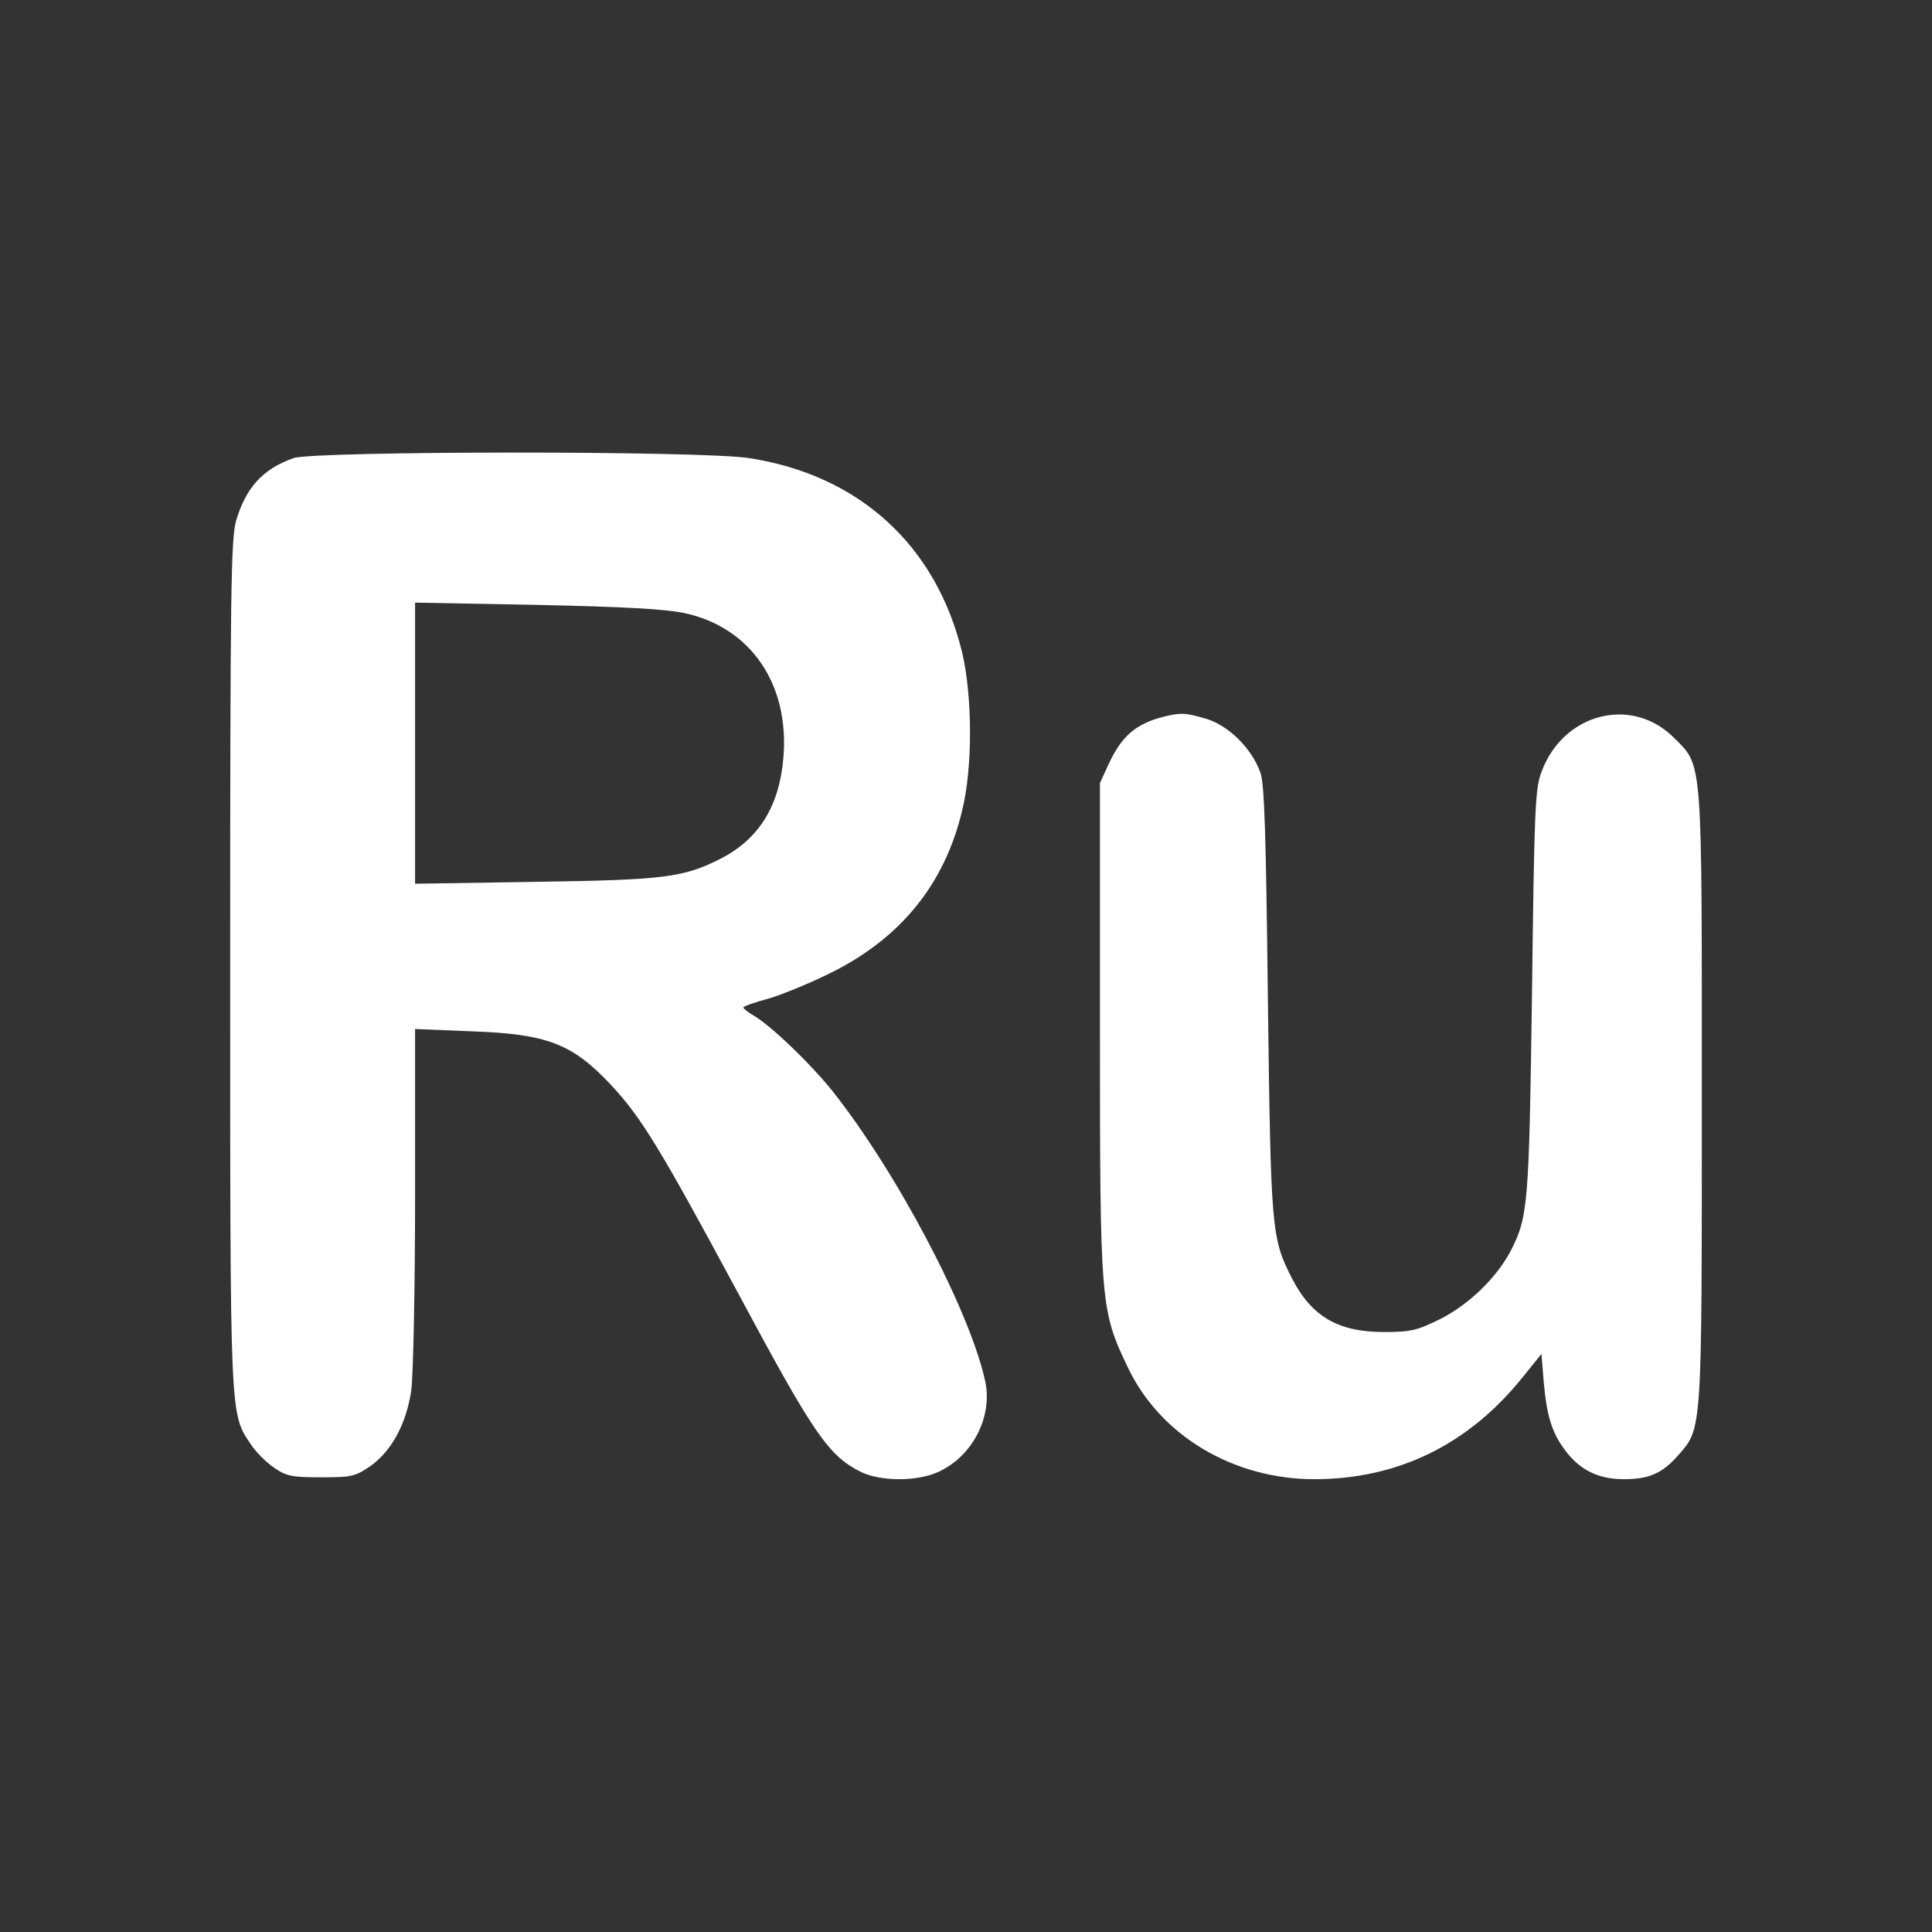 <?xml version="1.0" standalone="no"?>
<!DOCTYPE svg PUBLIC "-//W3C//DTD SVG 20010904//EN"
 "http://www.w3.org/TR/2001/REC-SVG-20010904/DTD/svg10.dtd">
<svg version="1.0" xmlns="http://www.w3.org/2000/svg"
 width="512pt" height="512pt" viewBox="0 0 512 512"
 preserveAspectRatio="xMidYMid meet">

<rect x="0" y="0" width="512" height="512" fill="#333333" stroke="none"/>

<g transform="translate(0,512) scale(0.1,-0.1)"
fill="#fff" stroke="none">
<path d="M778 3906 c-82 -29 -126 -78 -152 -165 -14 -49 -16 -178 -16 -1176 0
-1217 -1 -1189 55 -1273 13 -20 41 -48 62 -62 32 -22 47 -25 124 -25 81 0 90
2 131 30 56 40 95 112 108 201 5 38 10 269 10 513 l0 444 148 -6 c203 -7 269
-33 372 -143 80 -86 130 -168 335 -549 201 -375 240 -432 325 -475 51 -26 149
-27 206 -1 91 41 145 146 125 240 -40 186 -235 556 -406 771 -58 72 -159 169
-205 197 -16 9 -30 20 -30 23 0 3 30 14 68 24 37 11 112 42 166 69 184 92 300
235 346 430 28 114 27 301 0 417 -69 285 -273 471 -565 516 -128 20 -1152 19
-1207 0z m1037 -411 c175 -38 278 -189 261 -384 -11 -128 -65 -215 -167 -267
-99 -50 -151 -56 -491 -61 l-318 -5 0 373 0 372 323 -6 c232 -5 341 -11 392
-22z"/>
<path d="M3085 3221 c-75 -19 -112 -51 -147 -126 l-23 -50 0 -650 c0 -734 1
-747 75 -901 86 -179 279 -294 493 -294 222 0 409 92 552 270 l50 62 6 -74 c8
-89 21 -133 55 -179 39 -54 89 -79 157 -79 67 0 102 15 145 64 63 72 62 57 62
946 0 912 3 878 -74 955 -112 112 -294 65 -351 -91 -17 -44 -19 -102 -25 -584
-8 -565 -10 -594 -57 -686 -38 -71 -109 -140 -185 -179 -63 -31 -79 -35 -150
-35 -122 0 -192 41 -244 142 -55 107 -56 129 -64 738 -5 439 -9 574 -20 603
-23 64 -84 124 -143 142 -55 16 -66 17 -112 6z"/>
</g>
</svg>
